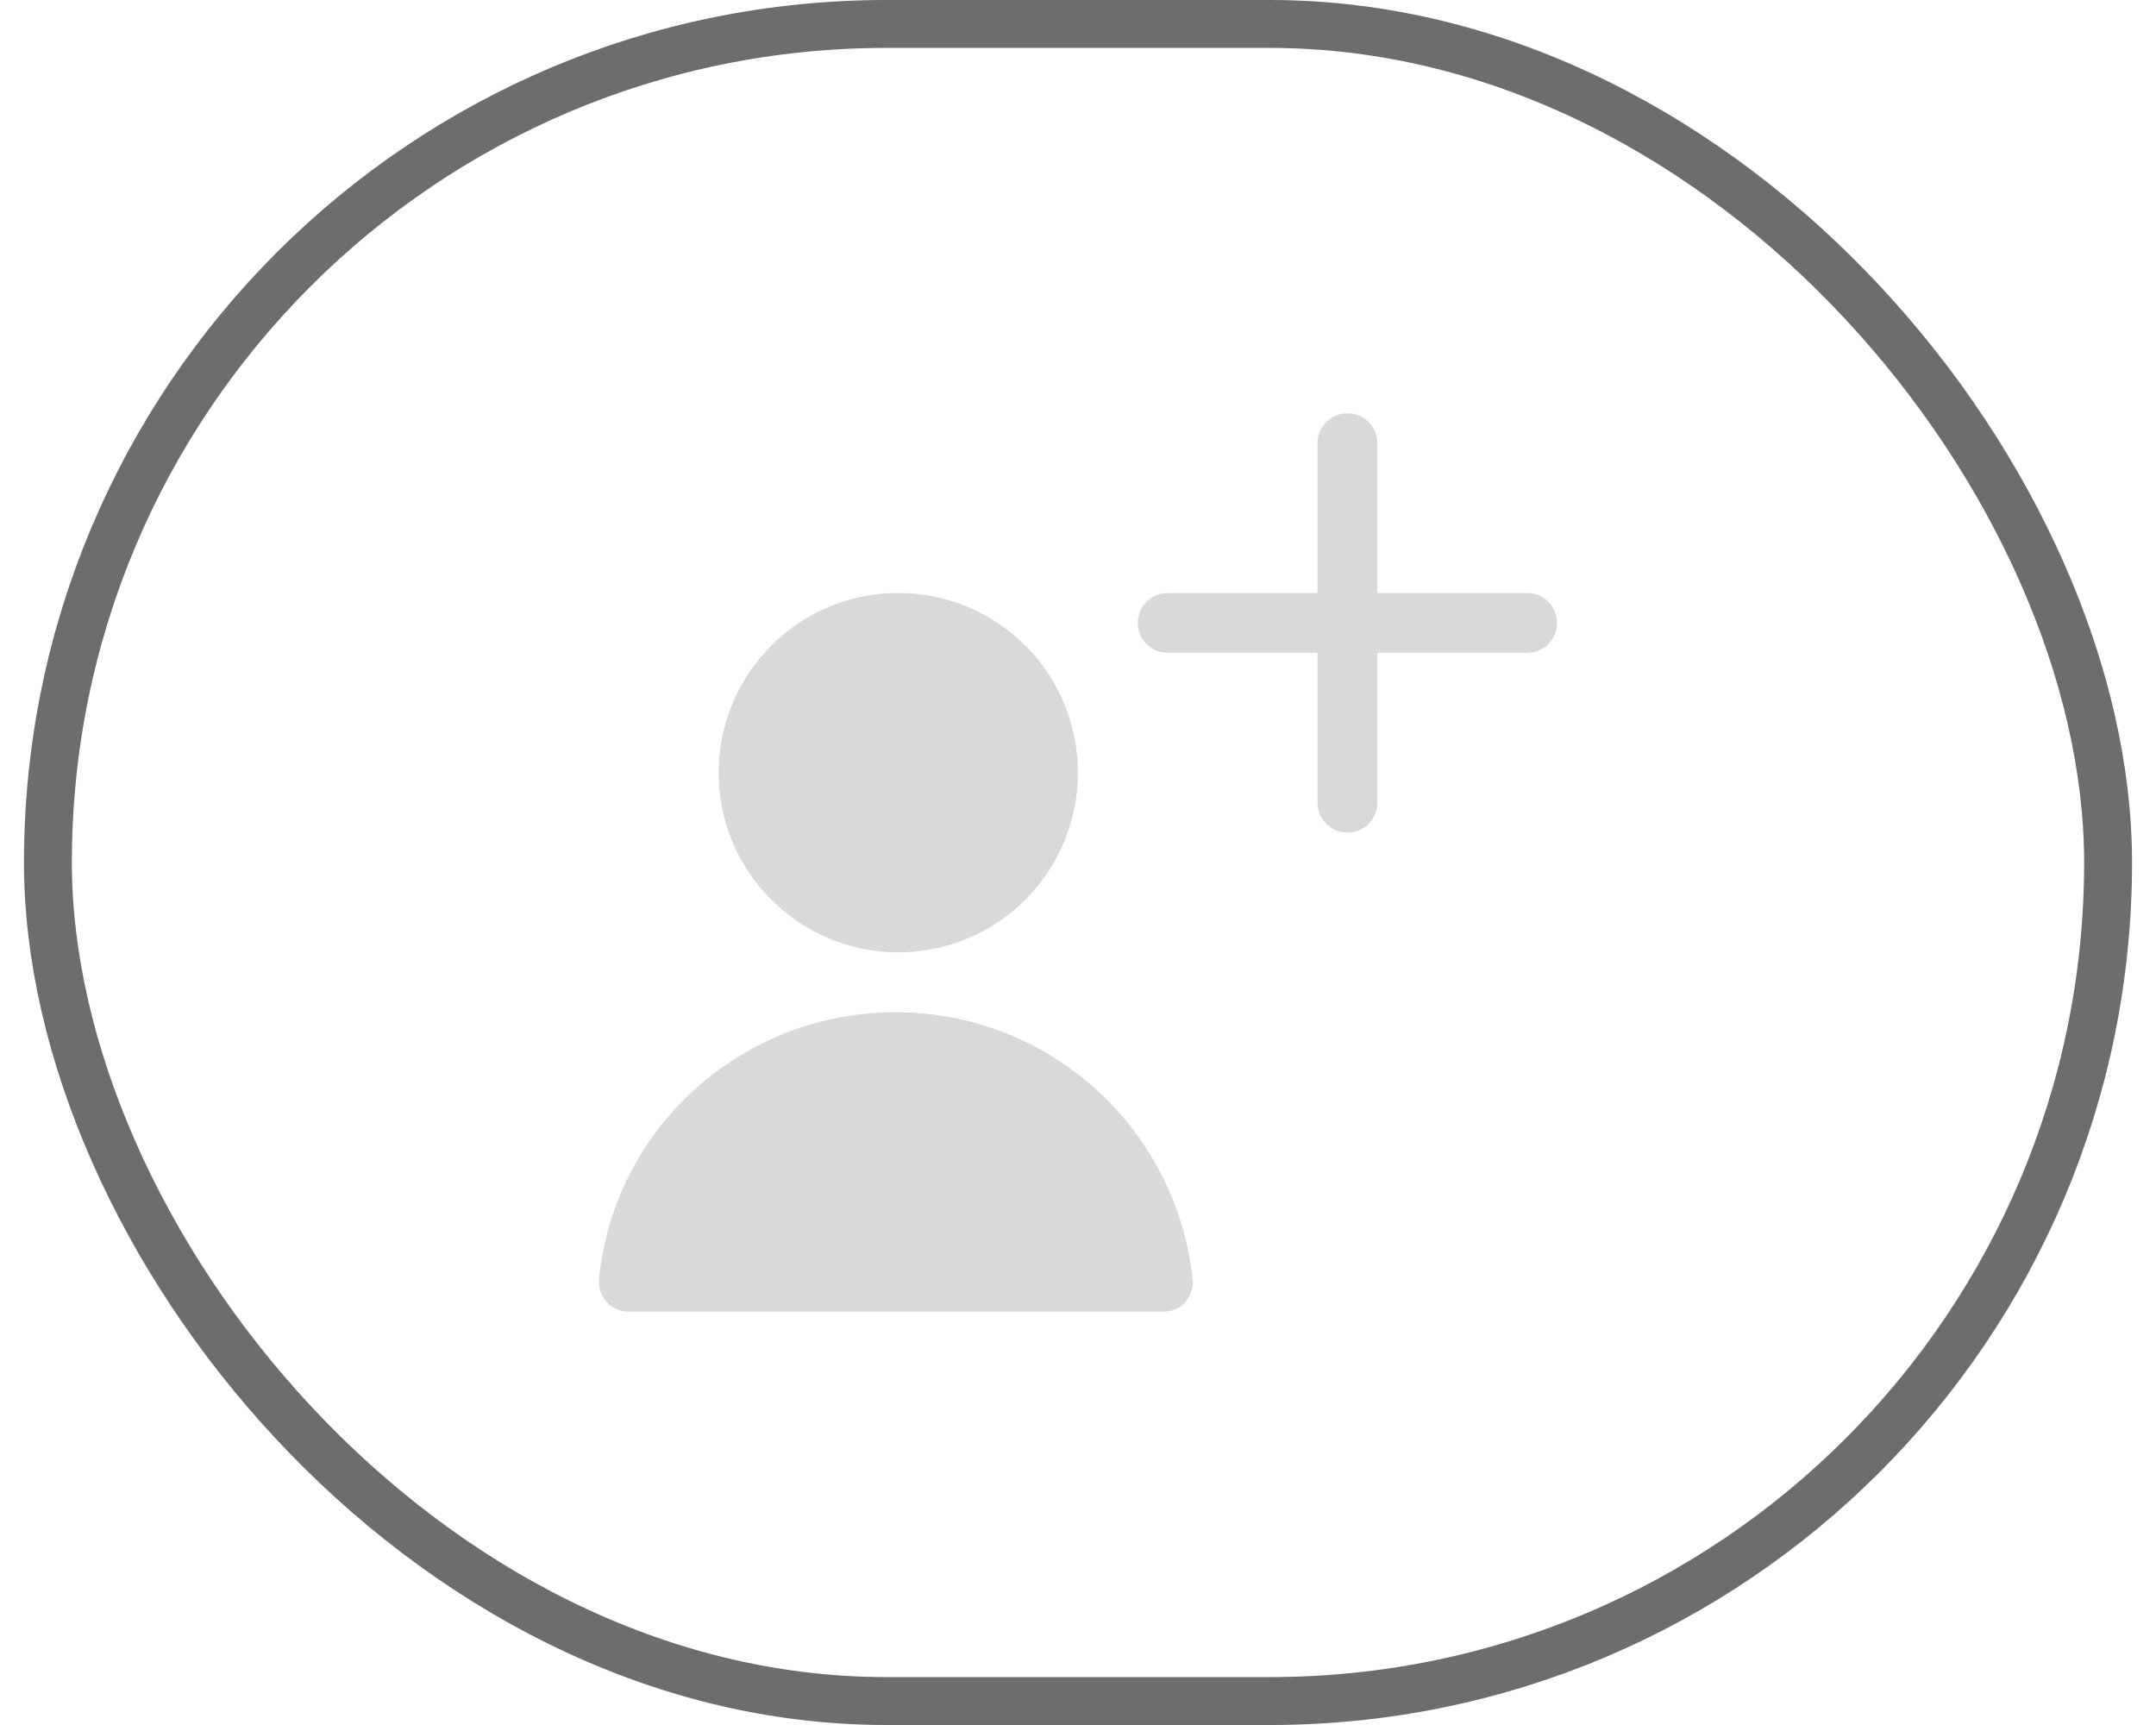 <svg width="45" height="36" viewBox="0 0 45 36" fill="none" xmlns="http://www.w3.org/2000/svg">
<rect x="1" y="0.5" width="43" height="35" rx="17.5" stroke="#6D6D6D"/>
<path d="M18.692 21.125C21.879 21.125 24.541 23.512 24.892 26.687C24.916 26.862 24.854 27.037 24.741 27.175C24.629 27.312 24.442 27.375 24.267 27.375H13.117C13.029 27.375 12.942 27.357 12.862 27.32C12.782 27.283 12.711 27.23 12.654 27.162C12.597 27.096 12.554 27.018 12.528 26.934C12.502 26.85 12.494 26.762 12.504 26.675C12.829 23.512 15.504 21.125 18.692 21.125ZM18.749 12.375C19.744 12.375 20.697 12.77 21.401 13.473C22.104 14.177 22.499 15.13 22.499 16.125C22.499 17.119 22.104 18.073 21.401 18.777C20.697 19.48 19.744 19.875 18.749 19.875C17.755 19.875 16.801 19.48 16.098 18.777C15.394 18.073 14.999 17.119 14.999 16.125C14.999 15.13 15.394 14.177 16.098 13.473C16.801 12.77 17.755 12.375 18.749 12.375ZM28.124 8.625C28.29 8.625 28.449 8.691 28.566 8.808C28.683 8.925 28.749 9.084 28.749 9.25V12.375H31.874C32.03 12.375 32.181 12.433 32.296 12.538C32.411 12.643 32.483 12.788 32.497 12.944C32.512 13.099 32.467 13.254 32.372 13.379C32.278 13.503 32.14 13.587 31.986 13.615L31.874 13.625H28.749V16.75C28.749 16.896 28.698 17.038 28.604 17.15C28.51 17.263 28.38 17.339 28.236 17.365L28.124 17.375C27.958 17.375 27.799 17.309 27.682 17.192C27.565 17.075 27.499 16.916 27.499 16.75V13.625H24.374C24.218 13.625 24.067 13.567 23.952 13.462C23.836 13.357 23.765 13.212 23.75 13.056C23.736 12.901 23.781 12.746 23.875 12.621C23.97 12.497 24.108 12.413 24.262 12.385L24.374 12.375H27.499V9.25C27.499 9.104 27.55 8.962 27.644 8.85C27.737 8.737 27.867 8.661 28.011 8.635L28.124 8.625Z" fill="#D9D9D9"/>
</svg>
